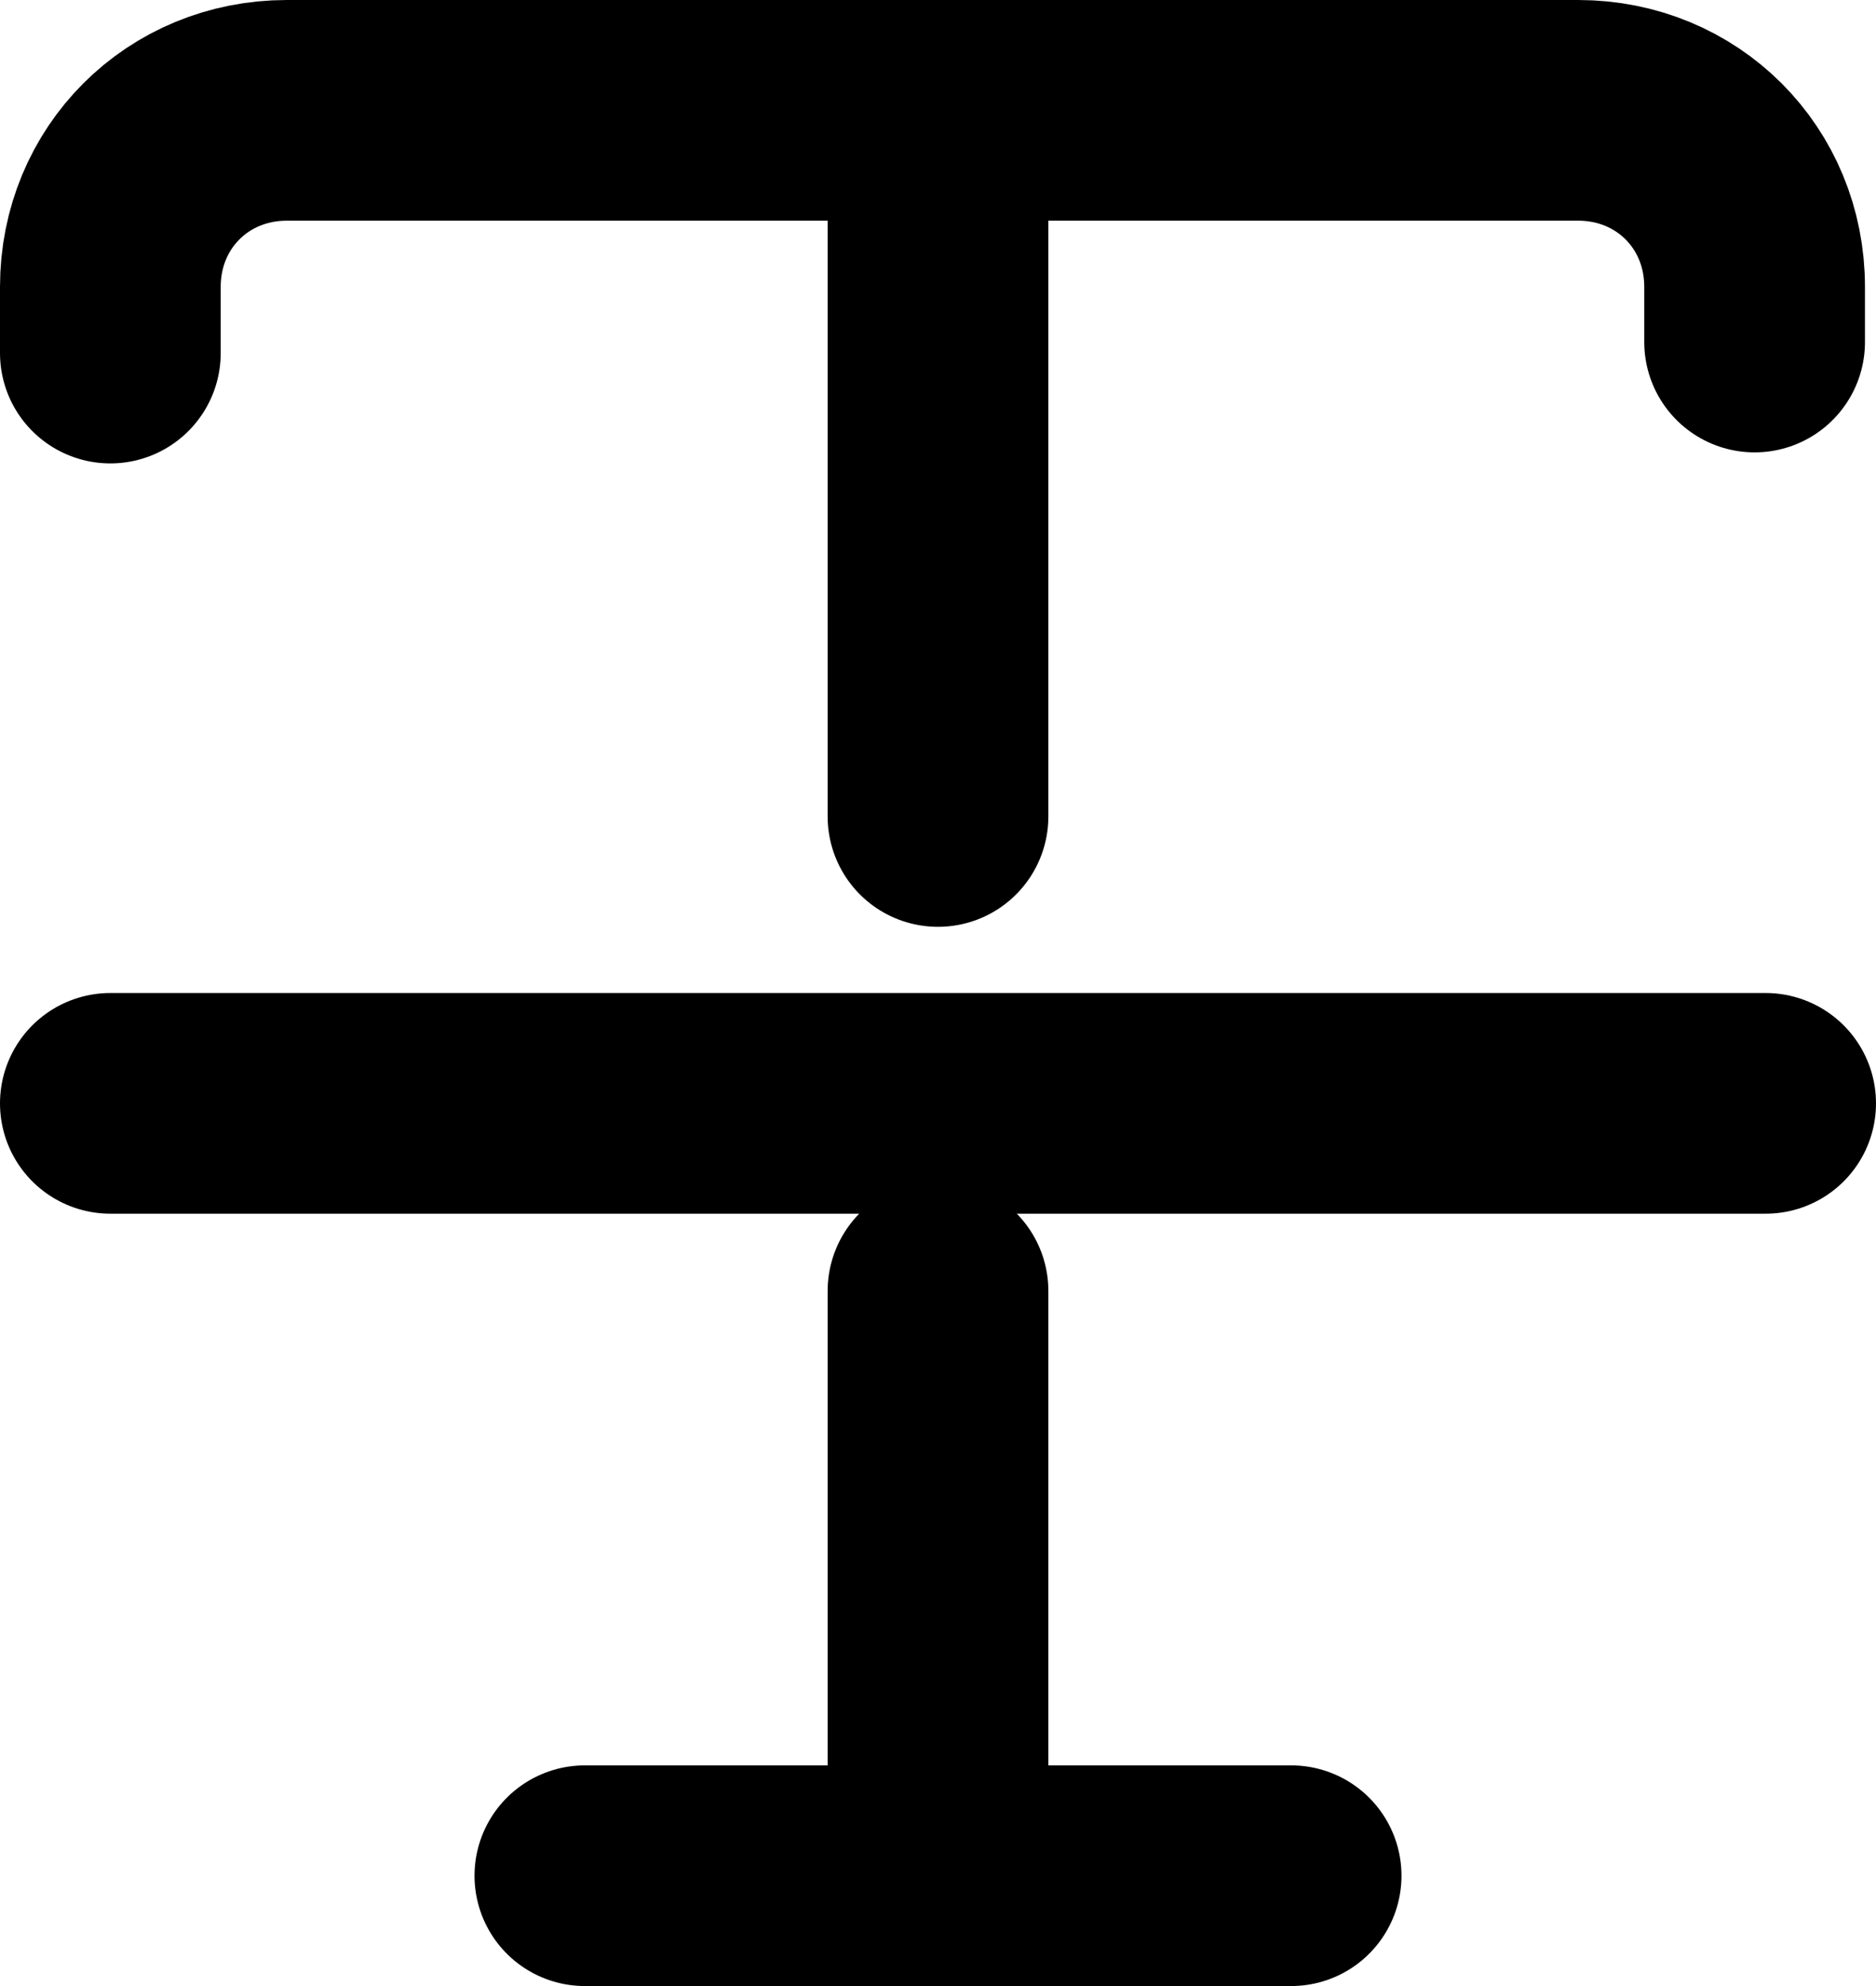 <?xml version="1.0" encoding="utf-8"?>
<!-- Generator: Adobe Illustrator 25.0.0, SVG Export Plug-In . SVG Version: 6.00 Build 0)  -->
<svg version="1.1" id="Слой_1" xmlns="http://www.w3.org/2000/svg" xmlns:xlink="http://www.w3.org/1999/xlink" x="0px" y="0px"
	 viewBox="0 0 17 18" style="enable-background:new 0 0 17 18;" xml:space="preserve">
<style type="text/css">
	.st0{fill:none;stroke:#000000;stroke-width:2;stroke-linecap:round;stroke-linejoin:round;}
</style>
<g id="text-strike-through-1" transform="translate(-0.5 0.3)">
	<path id="Path_356" class="st0" d="M1.5,2.9V2.3c0-0.9,0.7-1.6,1.6-1.6c0,0,0,0,0,0h11.7c0.9,0,1.6,0.7,1.6,1.6c0,0,0,0,0,0l0,0
		v0.5"/>
	<line id="Line_80" class="st0" x1="9" y1="11.4" x2="9" y2="16.7"/>
	<line id="Line_81" class="st0" x1="5.8" y1="16.7" x2="12.2" y2="16.7"/>
	<line id="Line_82" class="st0" x1="9" y1="0.7" x2="9" y2="7.1"/>
	<line id="Line_83" class="st0" x1="1.5" y1="9.7" x2="16.5" y2="9.7"/>
</g>
</svg>
